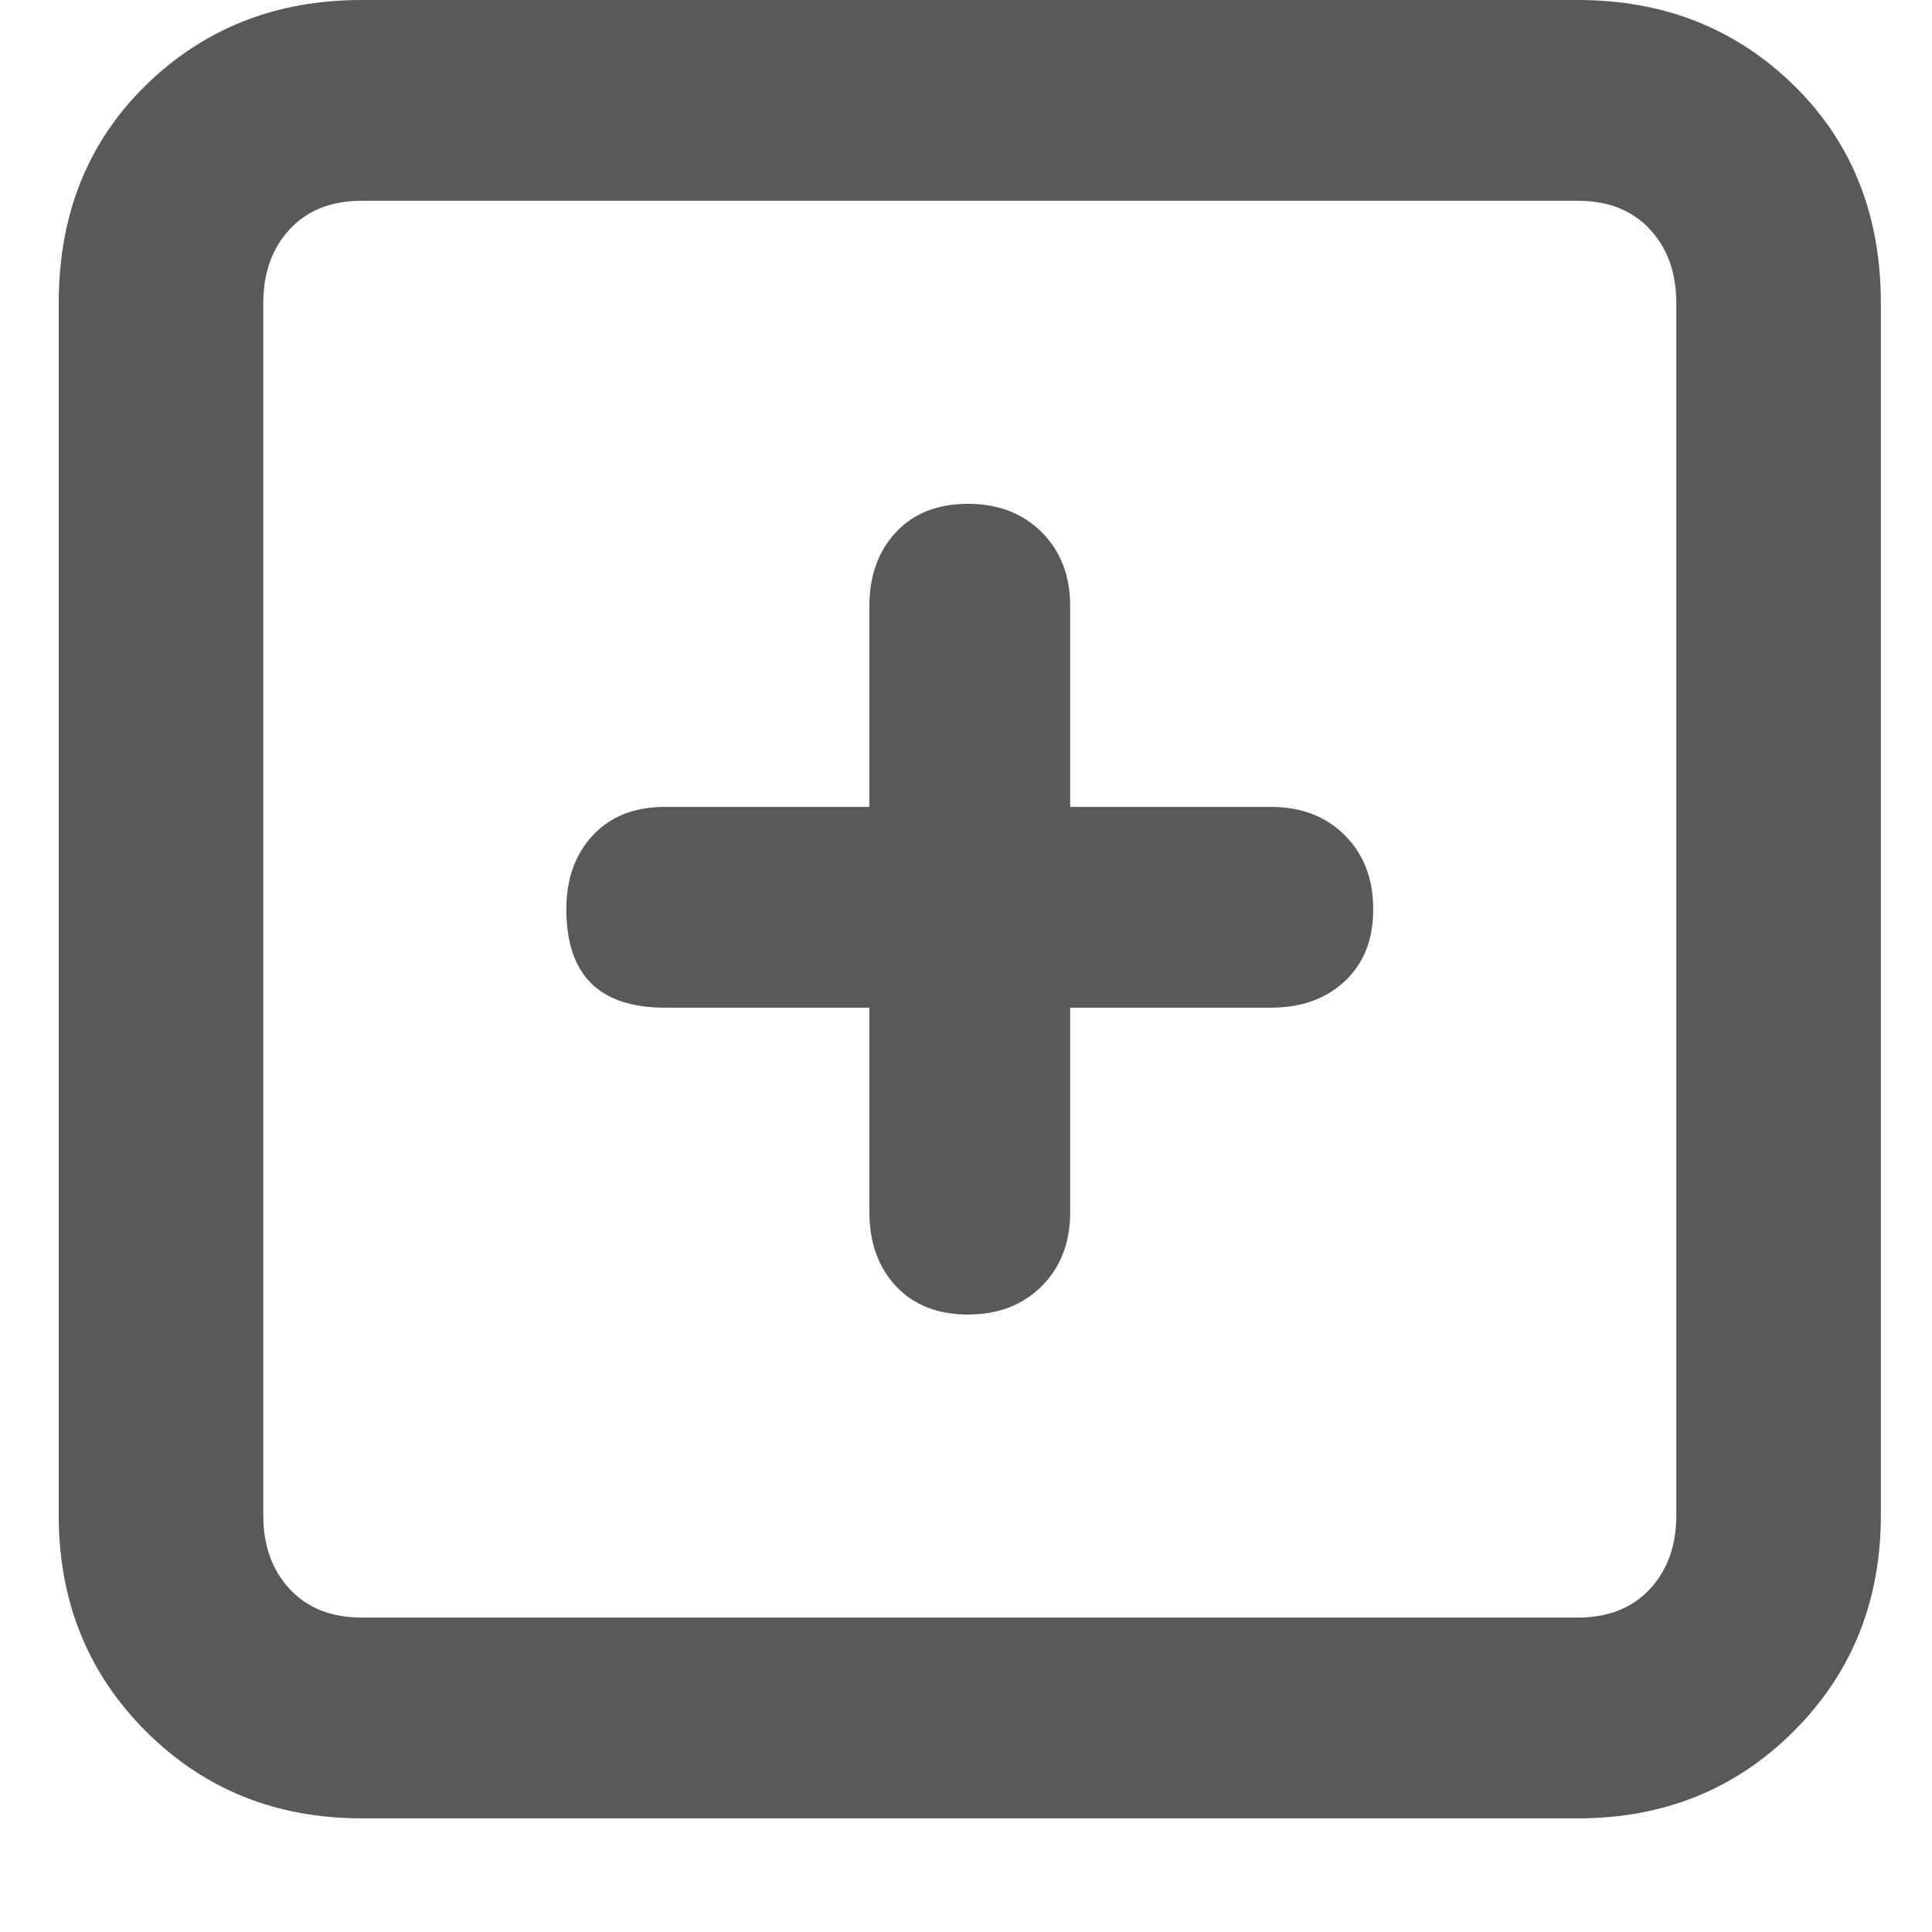 <svg xmlns="http://www.w3.org/2000/svg" version="1.1" xmlns:xlink="http://www.w3.org/1999/xlink" viewBox="0 0 510 510" preserveAspectRatio="xMidYMid">
                    <defs><style>.cls-1{fill:#595959;}</style></defs>
                    <title>positive</title>
                    <g id="Layer_2" data-name="Layer 2"><g id="positive">
                    <path class="cls-1" d="M416.5 0q34 0 57 22.5t23 57.5v320q0 34-23 57t-57 23h-321q-34 0-57-23t-23-57V80q0-35 23-57.5T95.5 0h321zm26 80q0-12-7-19.5t-19-7.5h-321q-12 0-19 7.5t-7 19.5v320q0 12 7 19.5t19 7.5h321q12 0 19-7.5t7-19.5V80zm-107 133q12 0 19.5 7.5t7.5 19.5-7.5 19-19.5 7h-53v54q0 12-7.5 19.5t-19.5 7.5-19-7.5-7-19.5v-54h-54q-26 0-26-26 0-12 7-19.5t19-7.5h54v-53q0-12 7-19.5t19-7.5 19.5 7.5 7.5 19.5v53h53z"></path>
                    </g></g>
                    </svg>